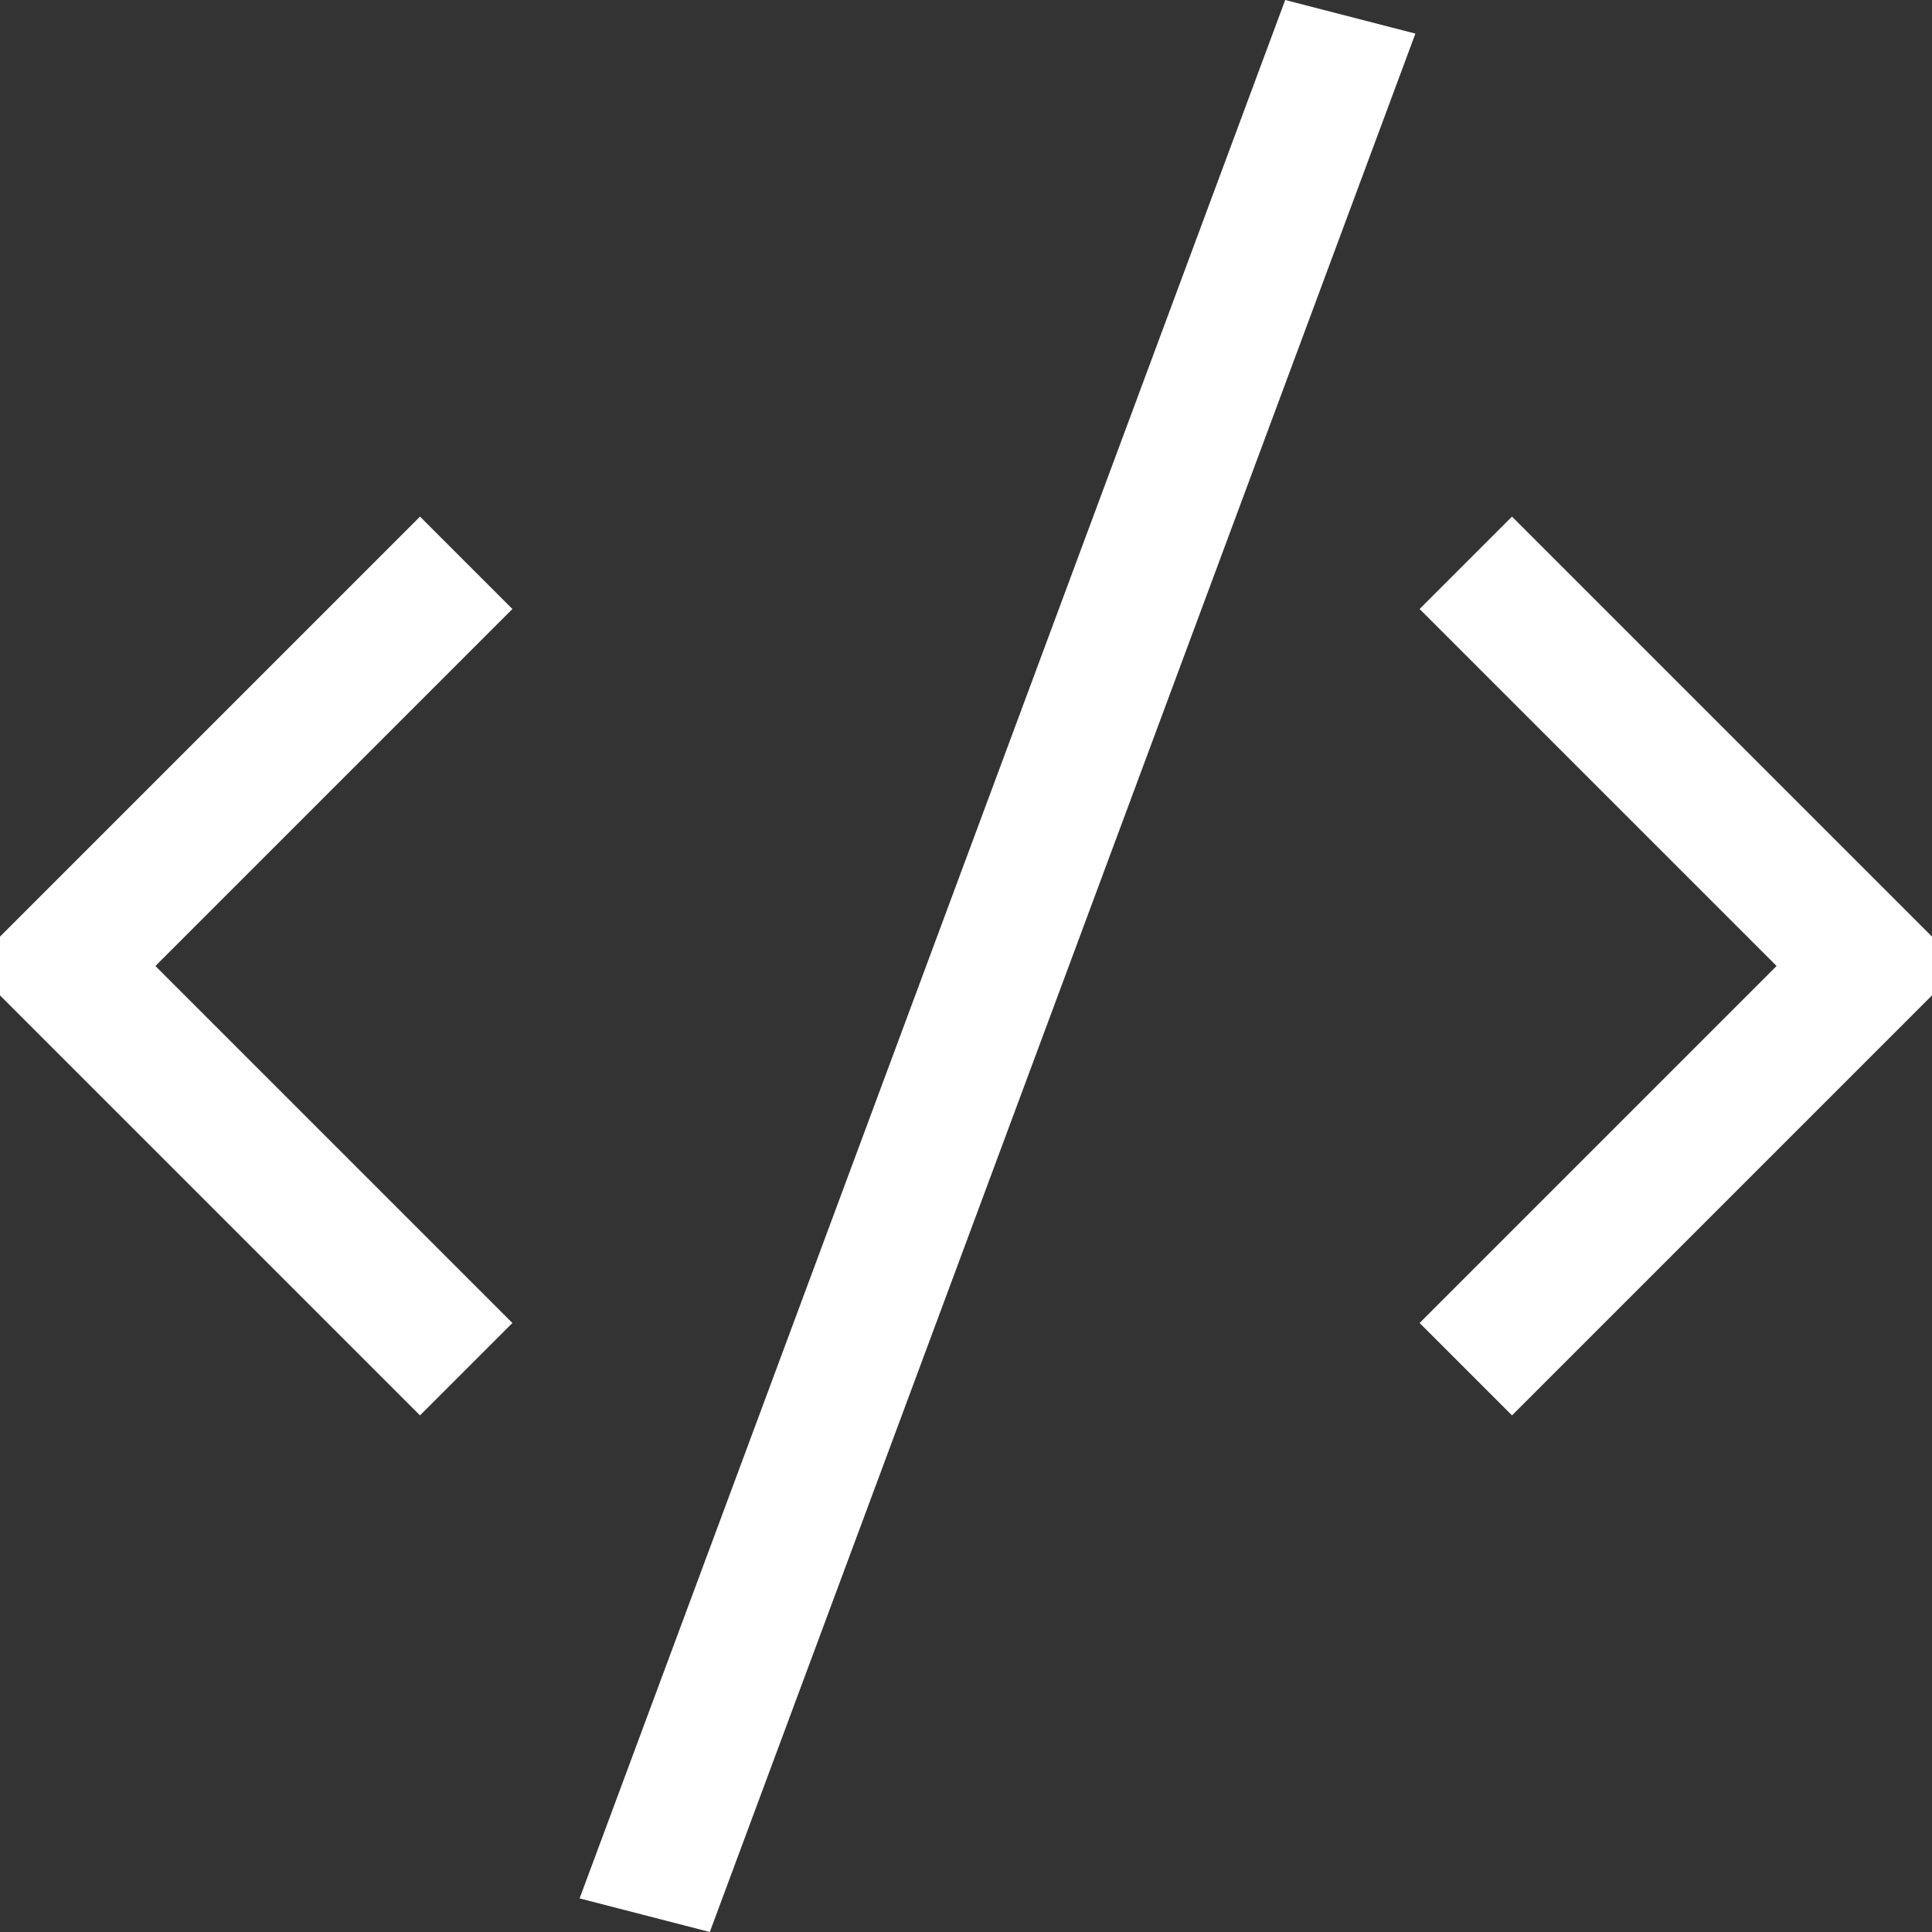 <?xml version="1.0" encoding="utf-8"?>
<!-- Generator: Adobe Illustrator 19.0.0, SVG Export Plug-In . SVG Version: 6.00 Build 0)  -->
<svg version="1.1" id="Layer_1" xmlns="http://www.w3.org/2000/svg" xmlns:xlink="http://www.w3.org/1999/xlink" x="0px" y="0px"
	 viewBox="0 0 46 46" style="enable-background:new 0 0 46 46;" xml:space="preserve">
<rect x="0" y="0" width="46" height="46" fill="#333333" stroke="none"/>
<style type="text/css">
	.st0{fill-rule:evenodd;clip-rule:evenodd;fill:#FFFFFF;}
</style>
<g id="code_1_">
	<g id="XMLID_33_">
		<path id="XMLID_34_" class="st0" d="M10,12.3l-10,10v1.4l10,10l2.2-2.2L3.7,23l8.5-8.5L10,12.3z M36,12.3l-2.2,2.2l8.5,8.5
			l-8.5,8.5l2.2,2.2l10-10v-1.4L36,12.3z M13.8,45.2l3.1,0.8L33.7,0.8L30.6,0L13.8,45.2z"/>
	</g>
</g>
</svg>
